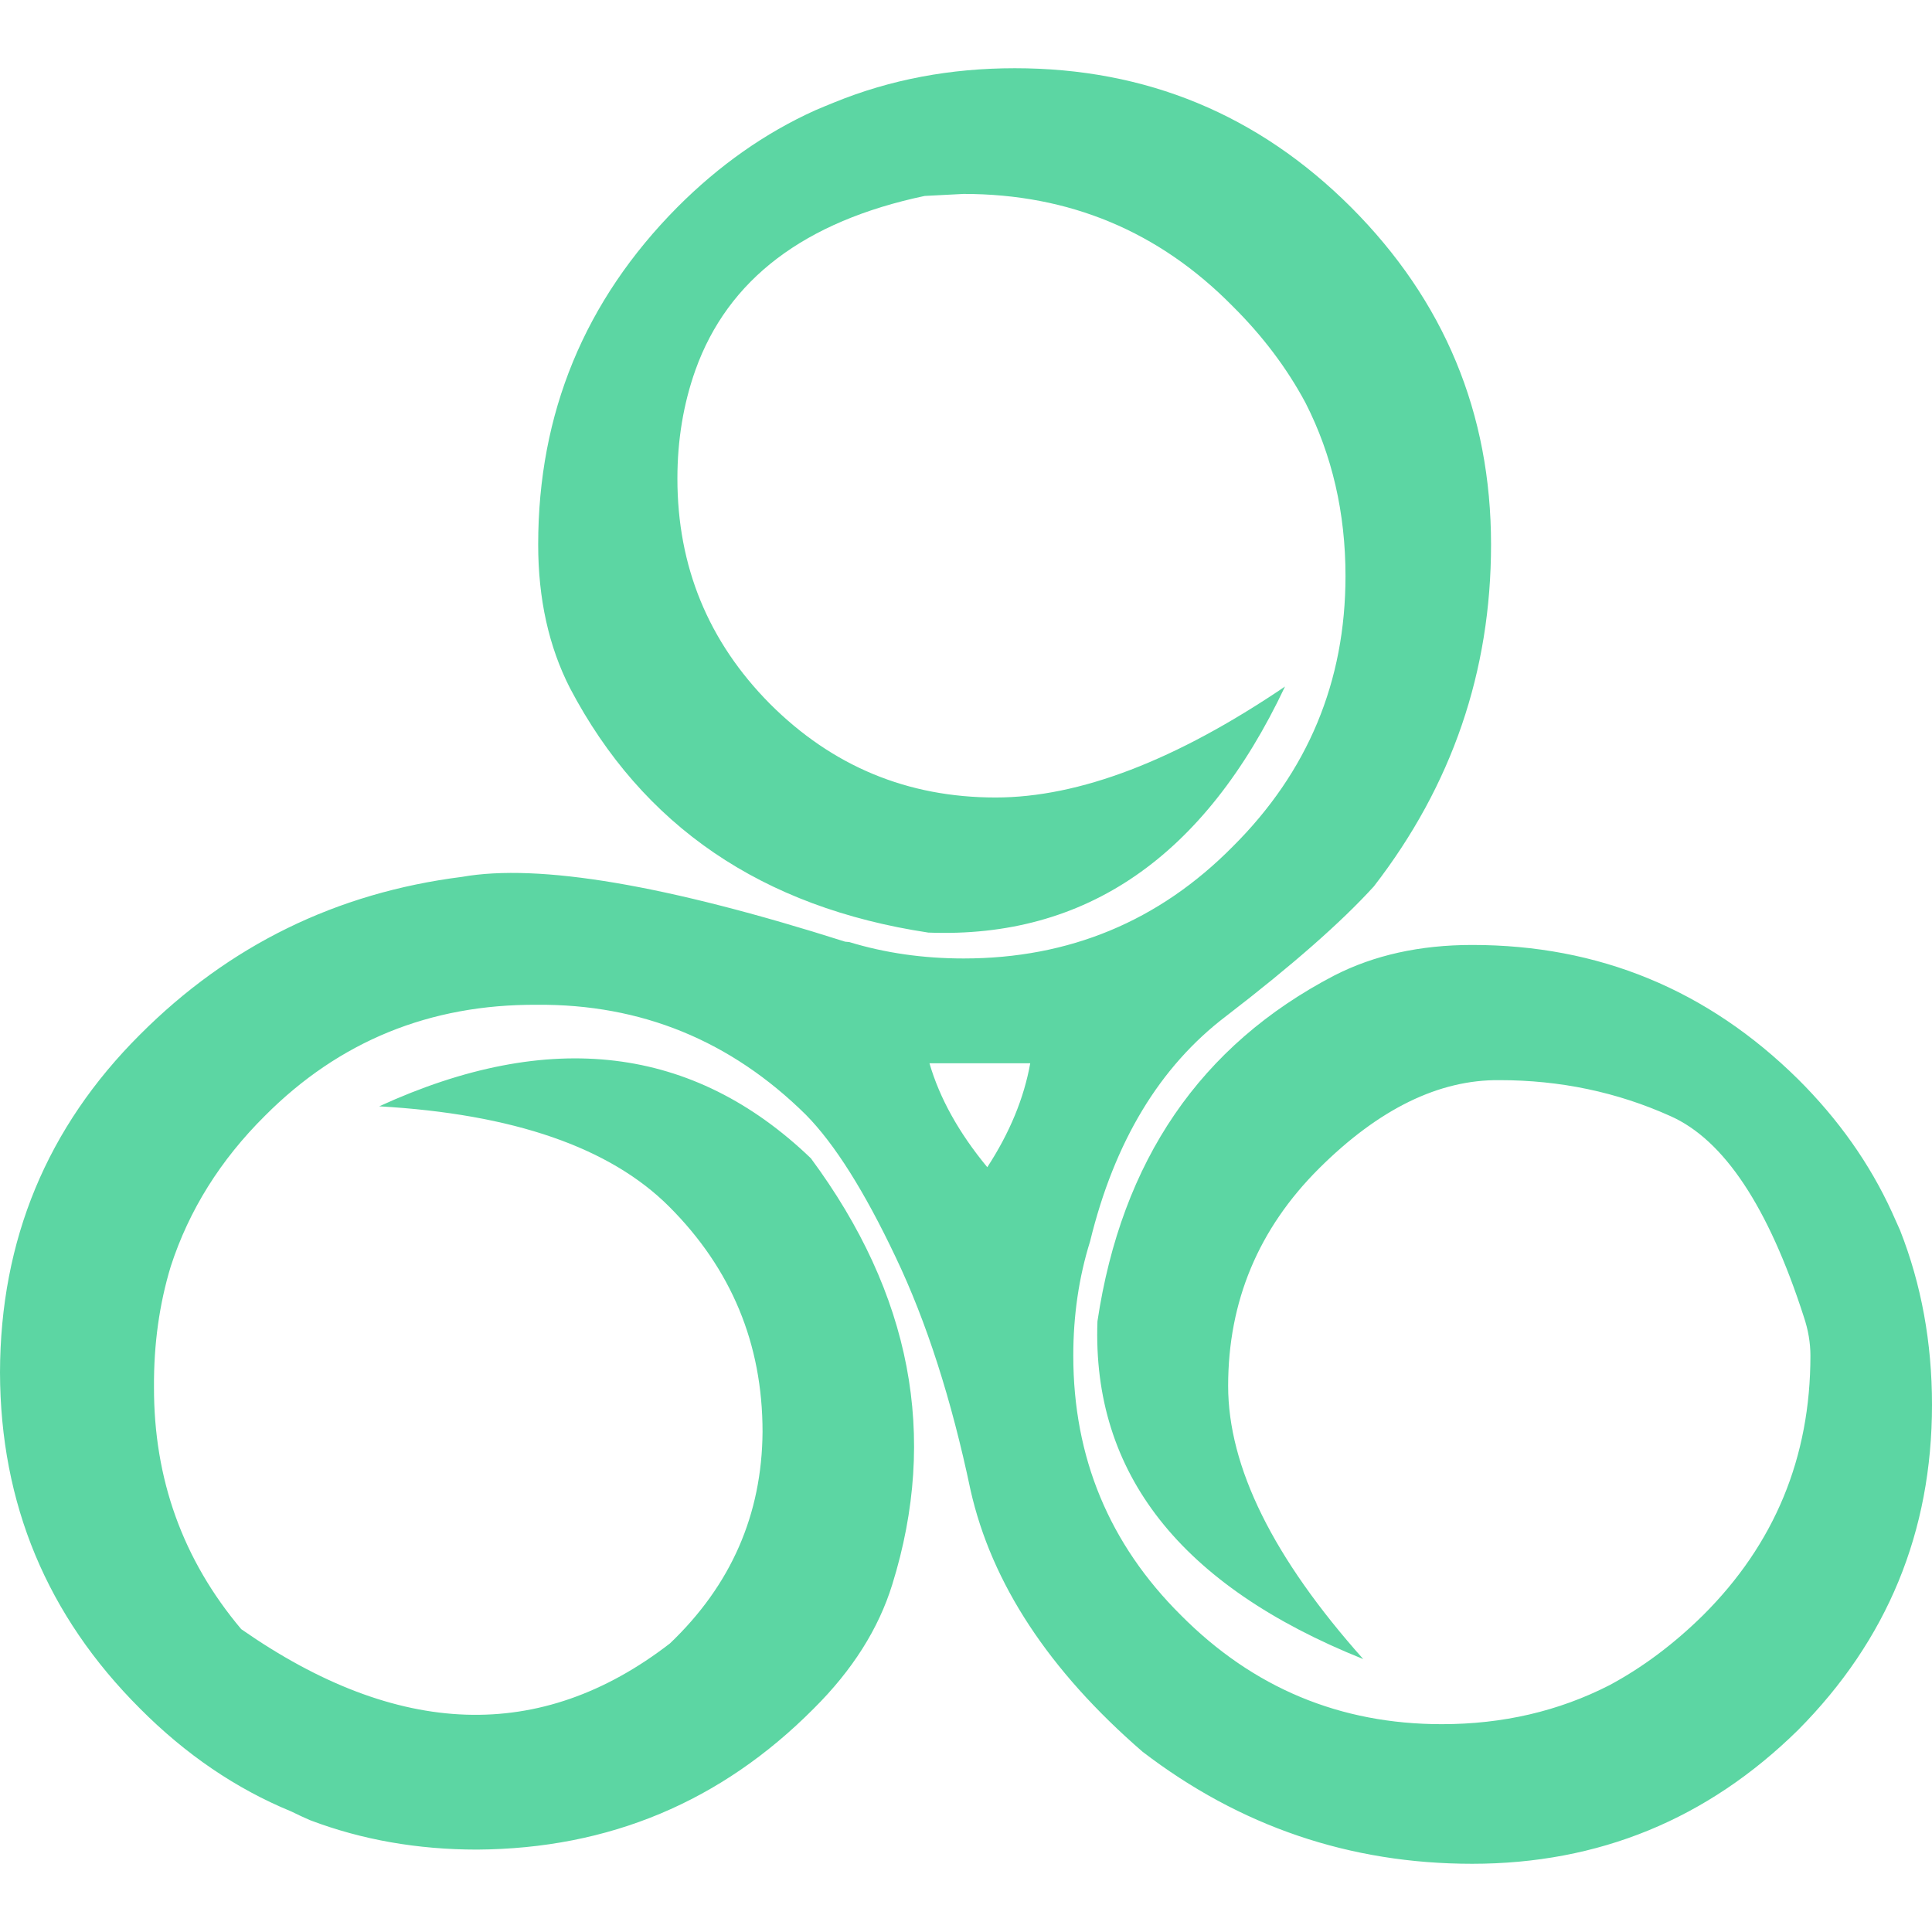 <?xml version="1.0" encoding="UTF-8" standalone="no"?>
<!-- Created with Inkscape (http://www.inkscape.org/) -->

<svg
   width="512"
   height="512"
   viewBox="0 0 512 512"
   version="1.1"
   id="svg1"
   sodipodi:docname="illusion.svg"
   inkscape:version="1.3.2 (091e20e, 2023-11-25, custom)"
   xmlns:inkscape="http://www.inkscape.org/namespaces/inkscape"
   xmlns:sodipodi="http://sodipodi.sourceforge.net/DTD/sodipodi-0.dtd"
   xmlns="http://www.w3.org/2000/svg"
   xmlns:svg="http://www.w3.org/2000/svg">
  <sodipodi:namedview
     id="namedview1"
     pagecolor="#ffffff"
     bordercolor="#000000"
     borderopacity="0.25"
     inkscape:showpageshadow="2"
     inkscape:pageopacity="0.0"
     inkscape:pagecheckerboard="0"
     inkscape:deskcolor="#d1d1d1"
     inkscape:document-units="px"
     inkscape:zoom="0.78710938"
     inkscape:cx="133.3995"
     inkscape:cy="216.61538"
     inkscape:window-width="1920"
     inkscape:window-height="1017"
     inkscape:window-x="1042"
     inkscape:window-y="276"
     inkscape:window-maximized="1"
     inkscape:current-layer="layer1" />
  <defs
     id="defs1" />
  <g
     inkscape:label="Layer 1"
     inkscape:groupmode="layer"
     id="layer1">
    <path
       d="M 326.664,81.145 Q 297.367,51.391 255.365,51.391 l -10.316,0.534 q -47.871,10.113 -60.754,46.144 -4.777,13.442 -4.777,28.738 0,34.963 24.52,59.712 24.825,24.825 59.788,24.825 33.312,0 76.711,-29.399 -31.914,67.614 -94.523,65.201 -66.166,-9.986 -94.955,-64.769 -8.436,-16.491 -8.436,-38.063 0,-52.216 36.894,-89.416 16.592,-16.643 36.463,-25.638 2.49,-1.067 5.209,-2.16 22.132,-9.02 47.744,-9.02 52.191,0 89.085,36.818 37.123,37.199 37.123,89.416 0,50.438 -31.05,90.585 -12.933,14.229 -39.181,34.404 -26.375,20.048 -36.031,59.687 -4.447,14.229 -4.447,30.288 0,40.452 28.535,68.783 28.662,28.865 69.139,28.865 24.215,0 44.39,-10.316 13.137,-7.038 24.825,-18.549 28.459,-28.332 28.459,-68.783 0,-5.107 -1.753,-10.316 -14.102,-43.755 -35.345,-53.182 -21.166,-9.529 -45.28,-9.529 -24.088,-0.254 -47.846,23.402 -24.088,24.012 -24.088,57.629 0,32.245 35.802,72.391 -72.62,-29.094 -70.435,-89.517 9.579,-63.905 62.736,-91.626 15.83,-8.106 36.564,-8.106 50.336,0 86.367,35.573 16.059,15.983 24.85,35.167 l 2.185,4.879 Q 512,347.537 512,372.286 q 0,50.463 -35.497,86.189 -36.031,35.446 -86.367,35.446 -48.608,0 -87.358,-29.704 -37.225,-32.245 -45.585,-69.368 -7.572,-36.031 -19.845,-61.719 -12.4,-26.172 -23.783,-37.708 -29.831,-29.475 -71.273,-29.145 -42.561,-0.229 -72.061,29.399 -17.71,17.558 -24.977,39.918 -4.548,14.992 -4.447,31.914 -0.102,36.666 23.123,64.235 62.279,43.425 113.606,3.786 24.317,-23.199 24.546,-56.104 0,-34.913 -24.749,-59.661 -23.529,-23.529 -76.838,-26.578 67.716,-31.05 114.393,13.772 39.918,53.944 21.573,112.945 -5.438,17.609 -20.81,32.88 -36.793,37.047 -89.213,37.377 -23.656,0 -44.162,-7.75 -2.49,-1.067 -5.107,-2.363 Q 55.24,471.027 37.098,452.783 0.127,415.889 1.0000001e-7,363.698 0.127,311.05 37.098,274.18 q 35.395,-35.472 85.325,-41.799 30.517,-5.412 101.561,17.177 l 1.093,0.102 q 14.229,4.345 30.288,4.345 42.002,0 71.299,-29.627 29.907,-29.754 29.907,-71.731 0,-25.079 -10.596,-45.889 -7.394,-13.797 -19.311,-25.613 M 246.319,281.778 q 4.04,13.899 15.322,27.544 8.893,-13.645 11.383,-27.544 h -26.705"
       fill="#ffffff"
       fill-rule="evenodd"
       stroke="none"
       id="path639"
       style="fill:#5cd6a3;stroke-width:0.508;fill-opacity:1" />
  </g>
</svg>
